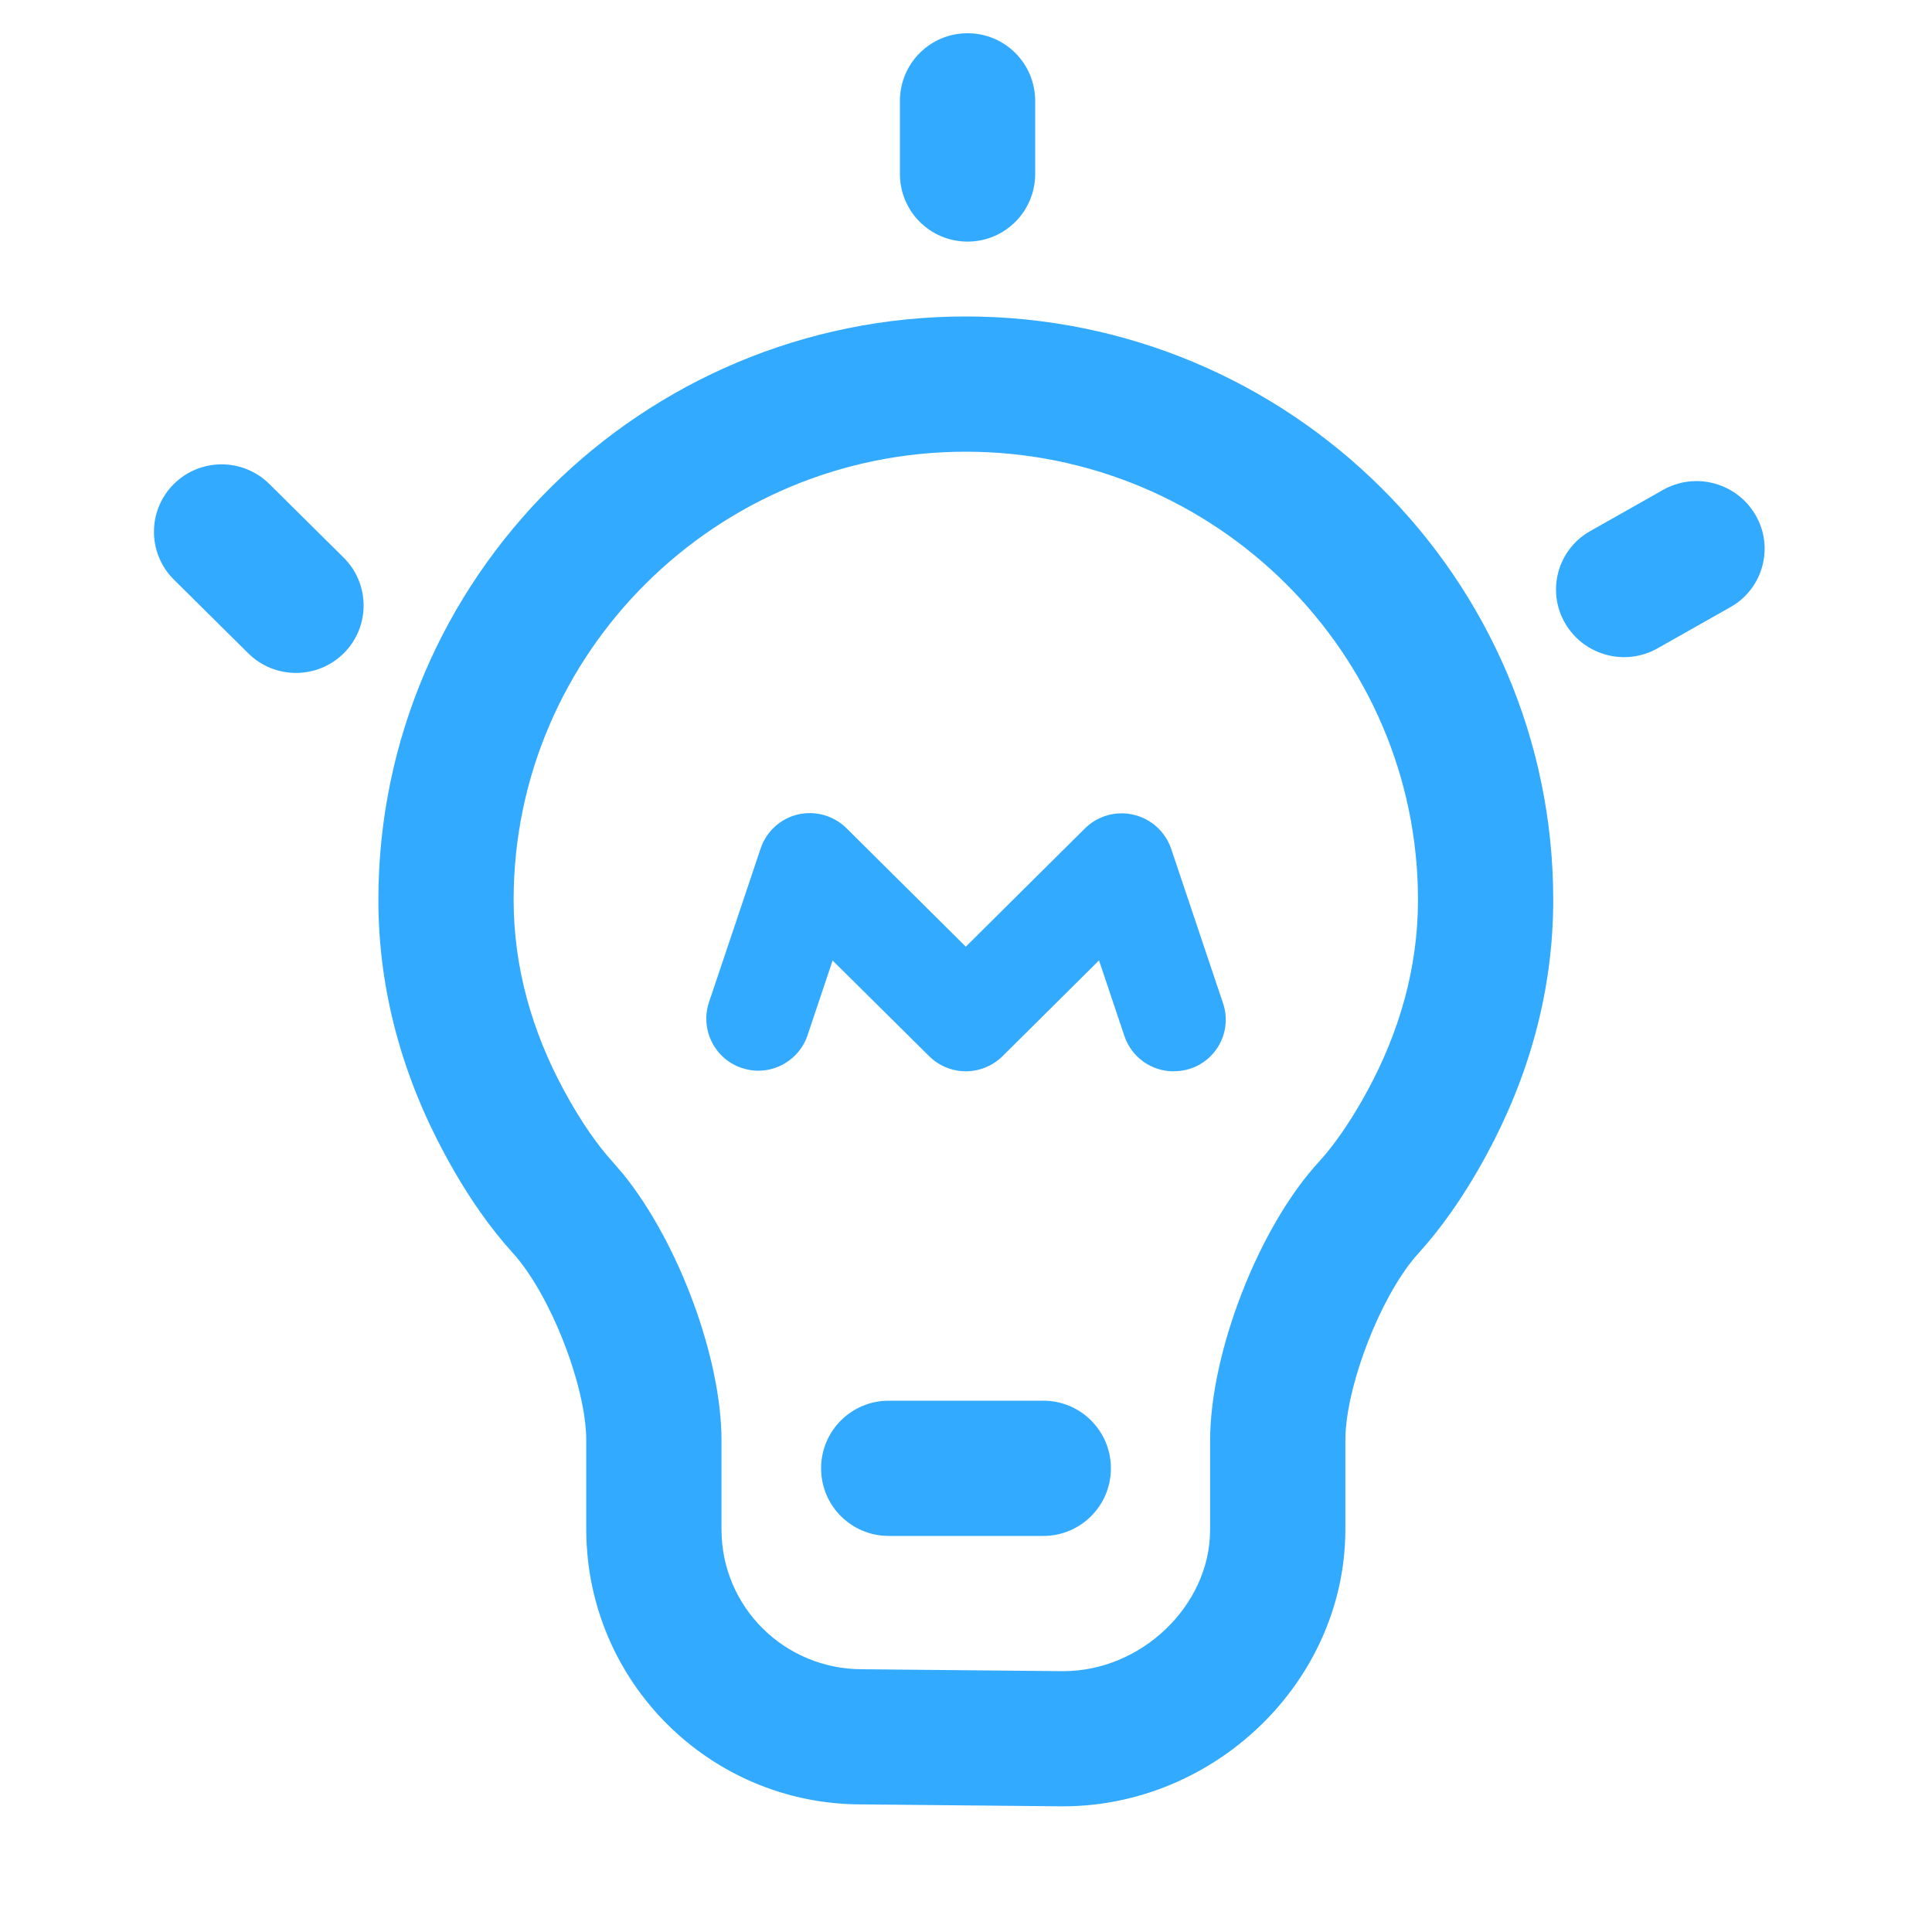 <svg height="20" viewBox="0 0 20 20" width="20" xmlns="http://www.w3.org/2000/svg"><path d="m9.997 3.276c3.353 0 6.082 2.708 6.082 6.04 0 .954-.258 1.838-.686 2.63-.249.461-.493.789-.703 1.021-.386.417-.763 1.379-.763 1.946l-0.0.933c-.008 1.565-1.354 2.858-2.934 2.853l-2.069-.02c-1.57.004-2.848-1.263-2.855-2.837v-.93c0-.566-.378-1.528-.769-1.951-.205-.226-.449-.554-.697-1.015-.428-.793-.686-1.677-.686-2.63 0-3.332 2.729-6.04 6.08-6.04zm0 1.4c-2.581 0-4.68 2.084-4.68 4.64 0 .702.193 1.364.518 1.966.189.351.368.592.498.735l.123.143c.568.705 1.013 1.896 1.013 2.753l-0.0.927c.004.798.653 1.442 1.46 1.44l2.073.02c.813.002 1.521-.678 1.525-1.457v-.929c0-.92.51-2.222 1.131-2.892l.071-.082c.124-.15.274-.366.432-.658.325-.602.518-1.264.518-1.966 0-2.556-2.1-4.64-4.682-4.64zm.803 9.824c.387 0 .7.313.7.7 0 .387-.313.7-.7.7h-1.6c-.387 0-.7-.313-.7-.7 0-.387.313-.7.7-.7zm-2.035-5.924 1.233 1.224 1.234-1.225c.132-.13.322-.184.503-.141.181.042.327.175.388.35l.538 1.602c.055.163.028.343-.074.483-.101.14-.264.222-.436.22l-.001.001c-.231.001-.436-.146-.51-.365l-.263-.783-.998.991c-.211.209-.55.209-.761 0l-.999-.99-.262.782c-.098.276-.399.424-.677.331-.278-.092-.431-.391-.344-.67l.538-1.602c.059-.177.206-.311.387-.353.182-.042.372.013.504.145zm-5.976-3.565.769.762c.273.271.275.712.005.985-.001.001-.002.002-.002.002-.274.274-.717.275-.992.002l-.769-.762c-.273-.271-.275-.712-.005-.985l.002-.002c.274-.274.717-.275.992-.002zm15.385.322c.192.332.078.757-.254.948-.002.001-.003.002-.005.003l-.755.427c-.337.191-.765.074-.959-.261-.192-.332-.078-.757.254-.948.002-.001.003-.002.005-.003l.755-.427c.337-.191.765-.074.959.261zm-8.158-4.989c.387 0 .7.313.7.7v.757c0 .387-.313.7-.7.7-.387 0-.7-.313-.7-.7v-.757c0-.387.313-.7.7-.7z" fill="#32aaff"/></svg>